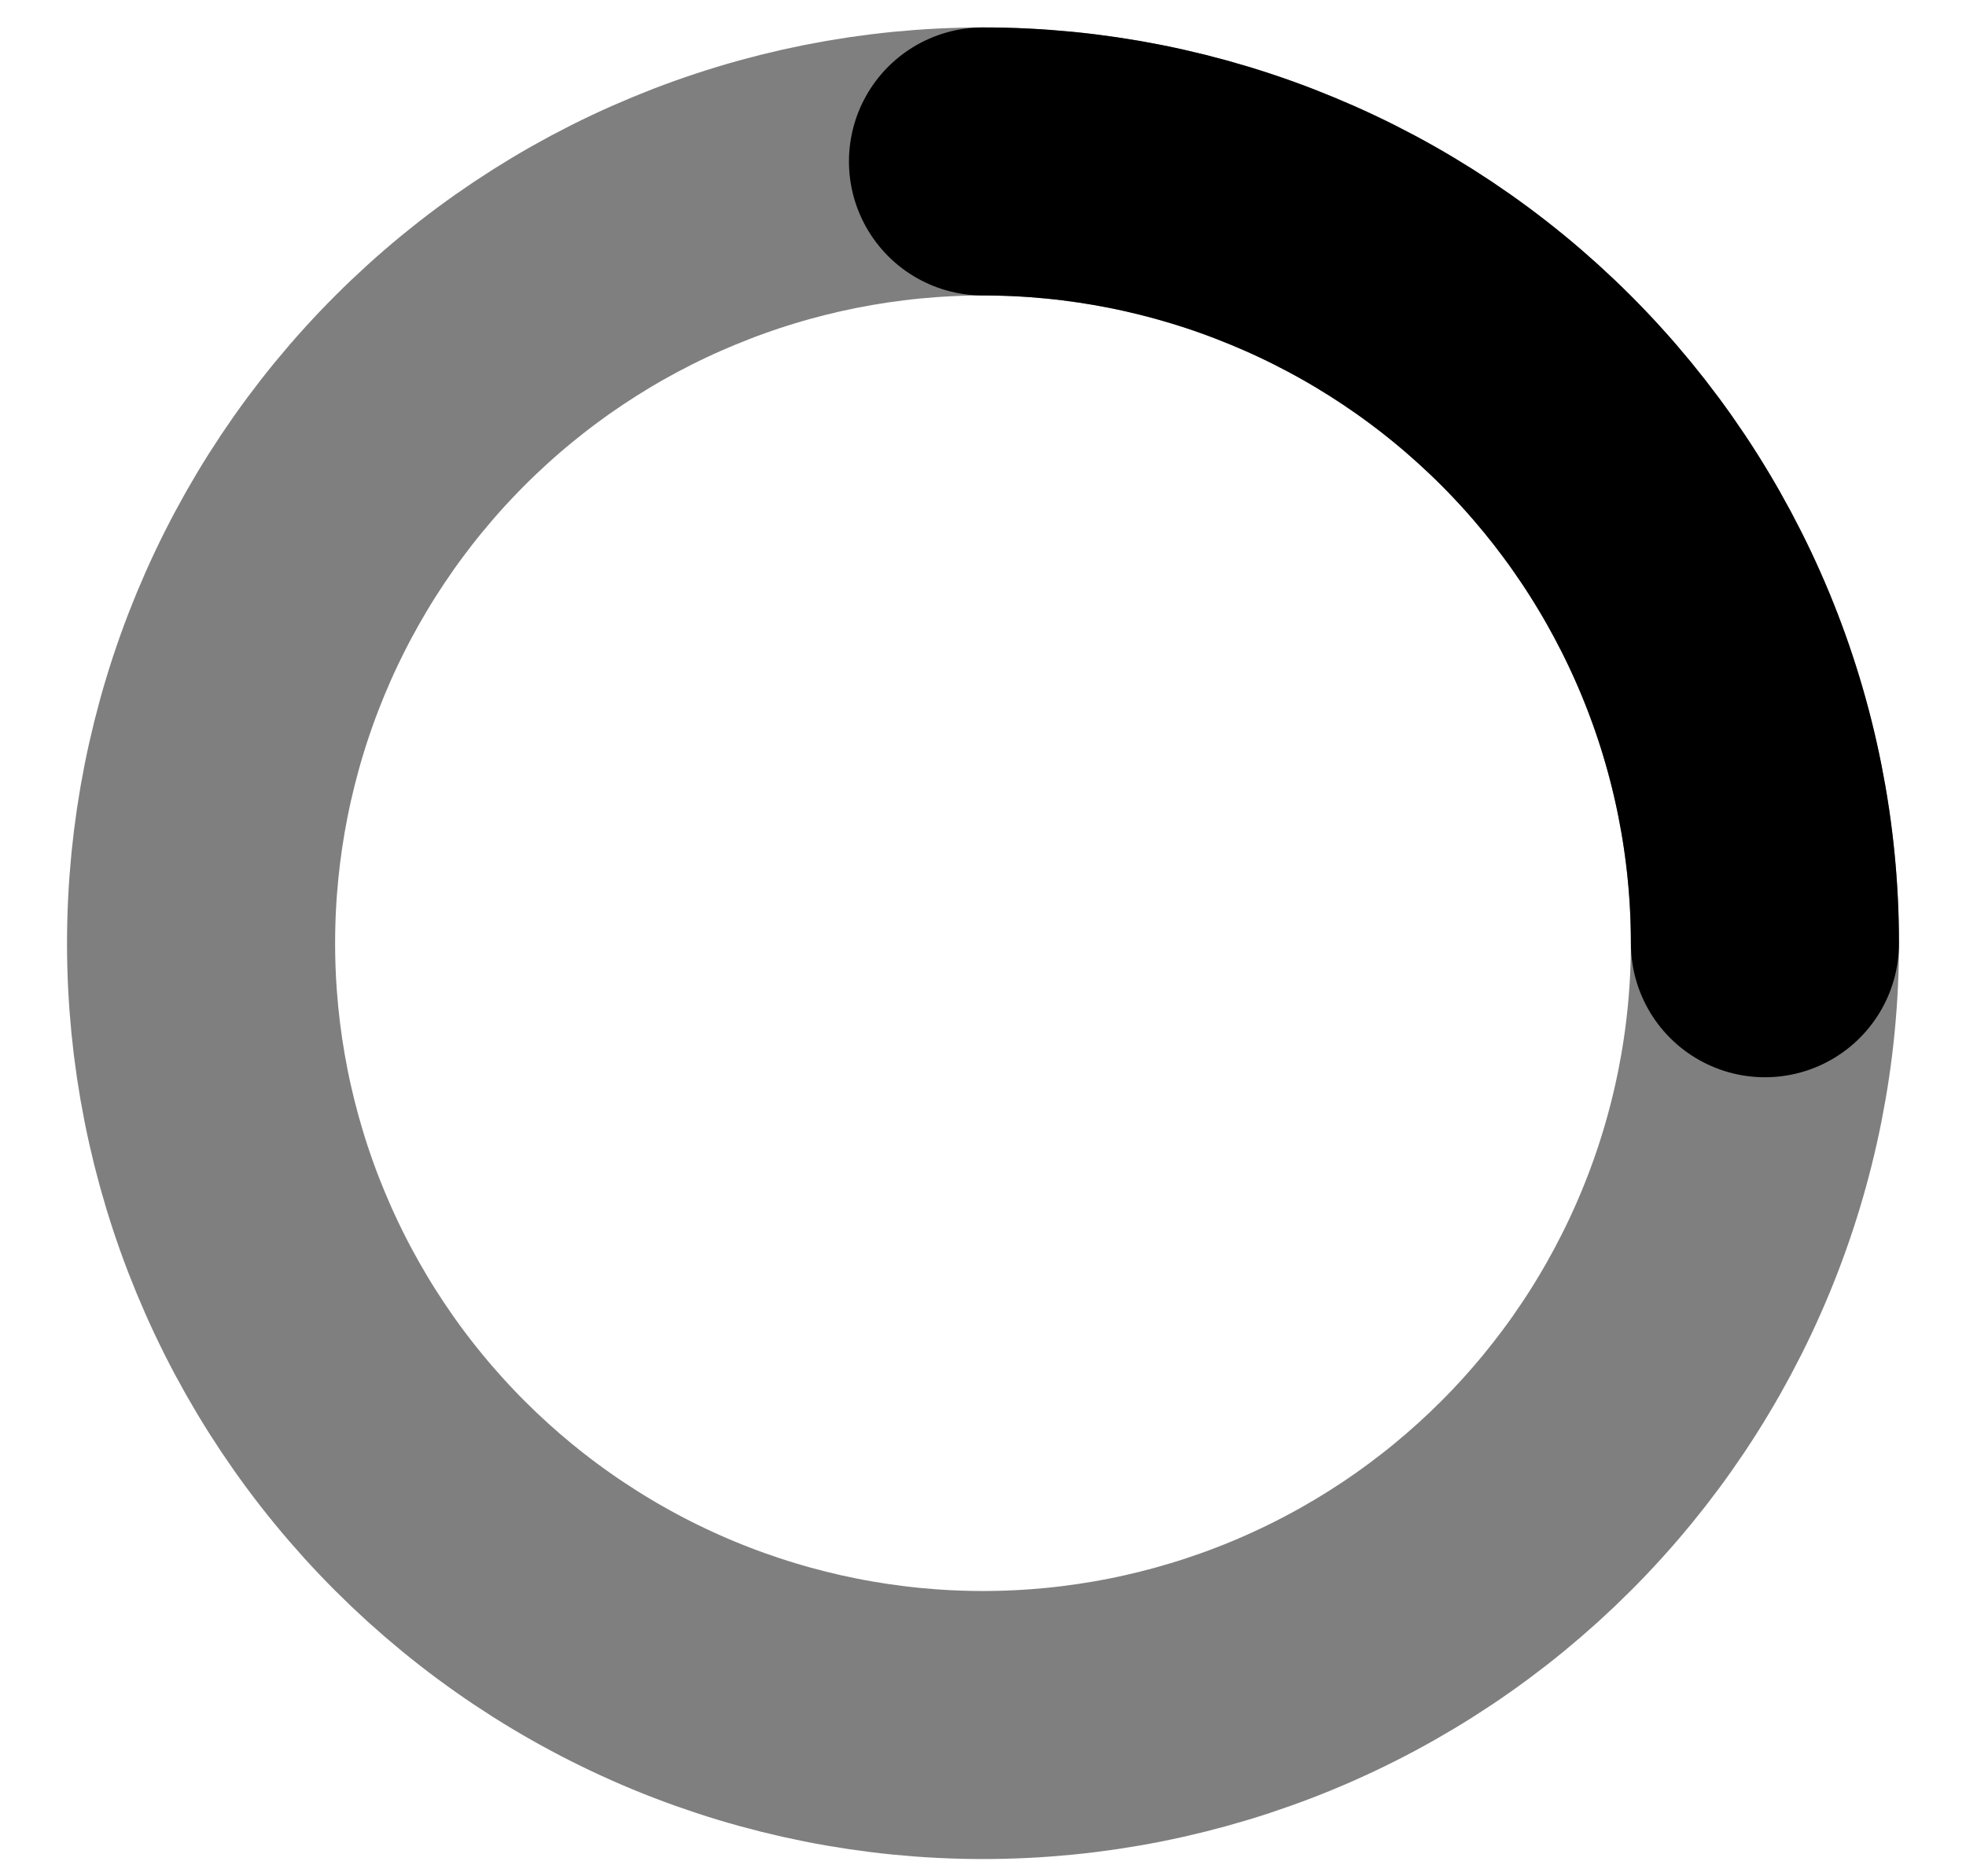 <svg width="22" height="21" viewBox="0 0 22 21" fill="none" xmlns="http://www.w3.org/2000/svg">
  <path
    d="M19.75 10.557C19.75 11.706 19.524 12.844 19.084 13.905C18.644 14.967 18 15.931 17.187 16.744C16.375 17.556 15.41 18.201 14.348 18.641C13.287 19.08 12.149 19.307 11 19.307C9.851 19.307 8.713 19.08 7.652 18.641C6.59 18.201 5.625 17.556 4.813 16.744C4 15.931 3.356 14.967 2.916 13.905C2.476 12.844 2.25 11.706 2.25 10.557C2.25 9.408 2.476 8.27 2.916 7.208C3.356 6.147 4 5.182 4.813 4.369C5.625 3.557 6.59 2.912 7.652 2.473C8.713 2.033 9.851 1.807 11 1.807C12.149 1.807 13.287 2.033 14.348 2.473C15.41 2.912 16.375 3.557 17.187 4.369C18 5.182 18.644 6.147 19.084 7.208C19.524 8.27 19.75 9.408 19.75 10.557"
    stroke="black" stroke-opacity="0.5" stroke-width="3" stroke-linecap="round" stroke-linejoin="round"/>
  <path
    d="M11 1.807C12.149 1.807 13.287 2.033 14.348 2.473C15.41 2.912 16.375 3.557 17.187 4.369C18 5.182 18.644 6.147 19.084 7.208C19.524 8.27 19.75 9.408 19.75 10.557"
    stroke="black" stroke-width="3" stroke-linecap="round" stroke-linejoin="round"/>
</svg>
